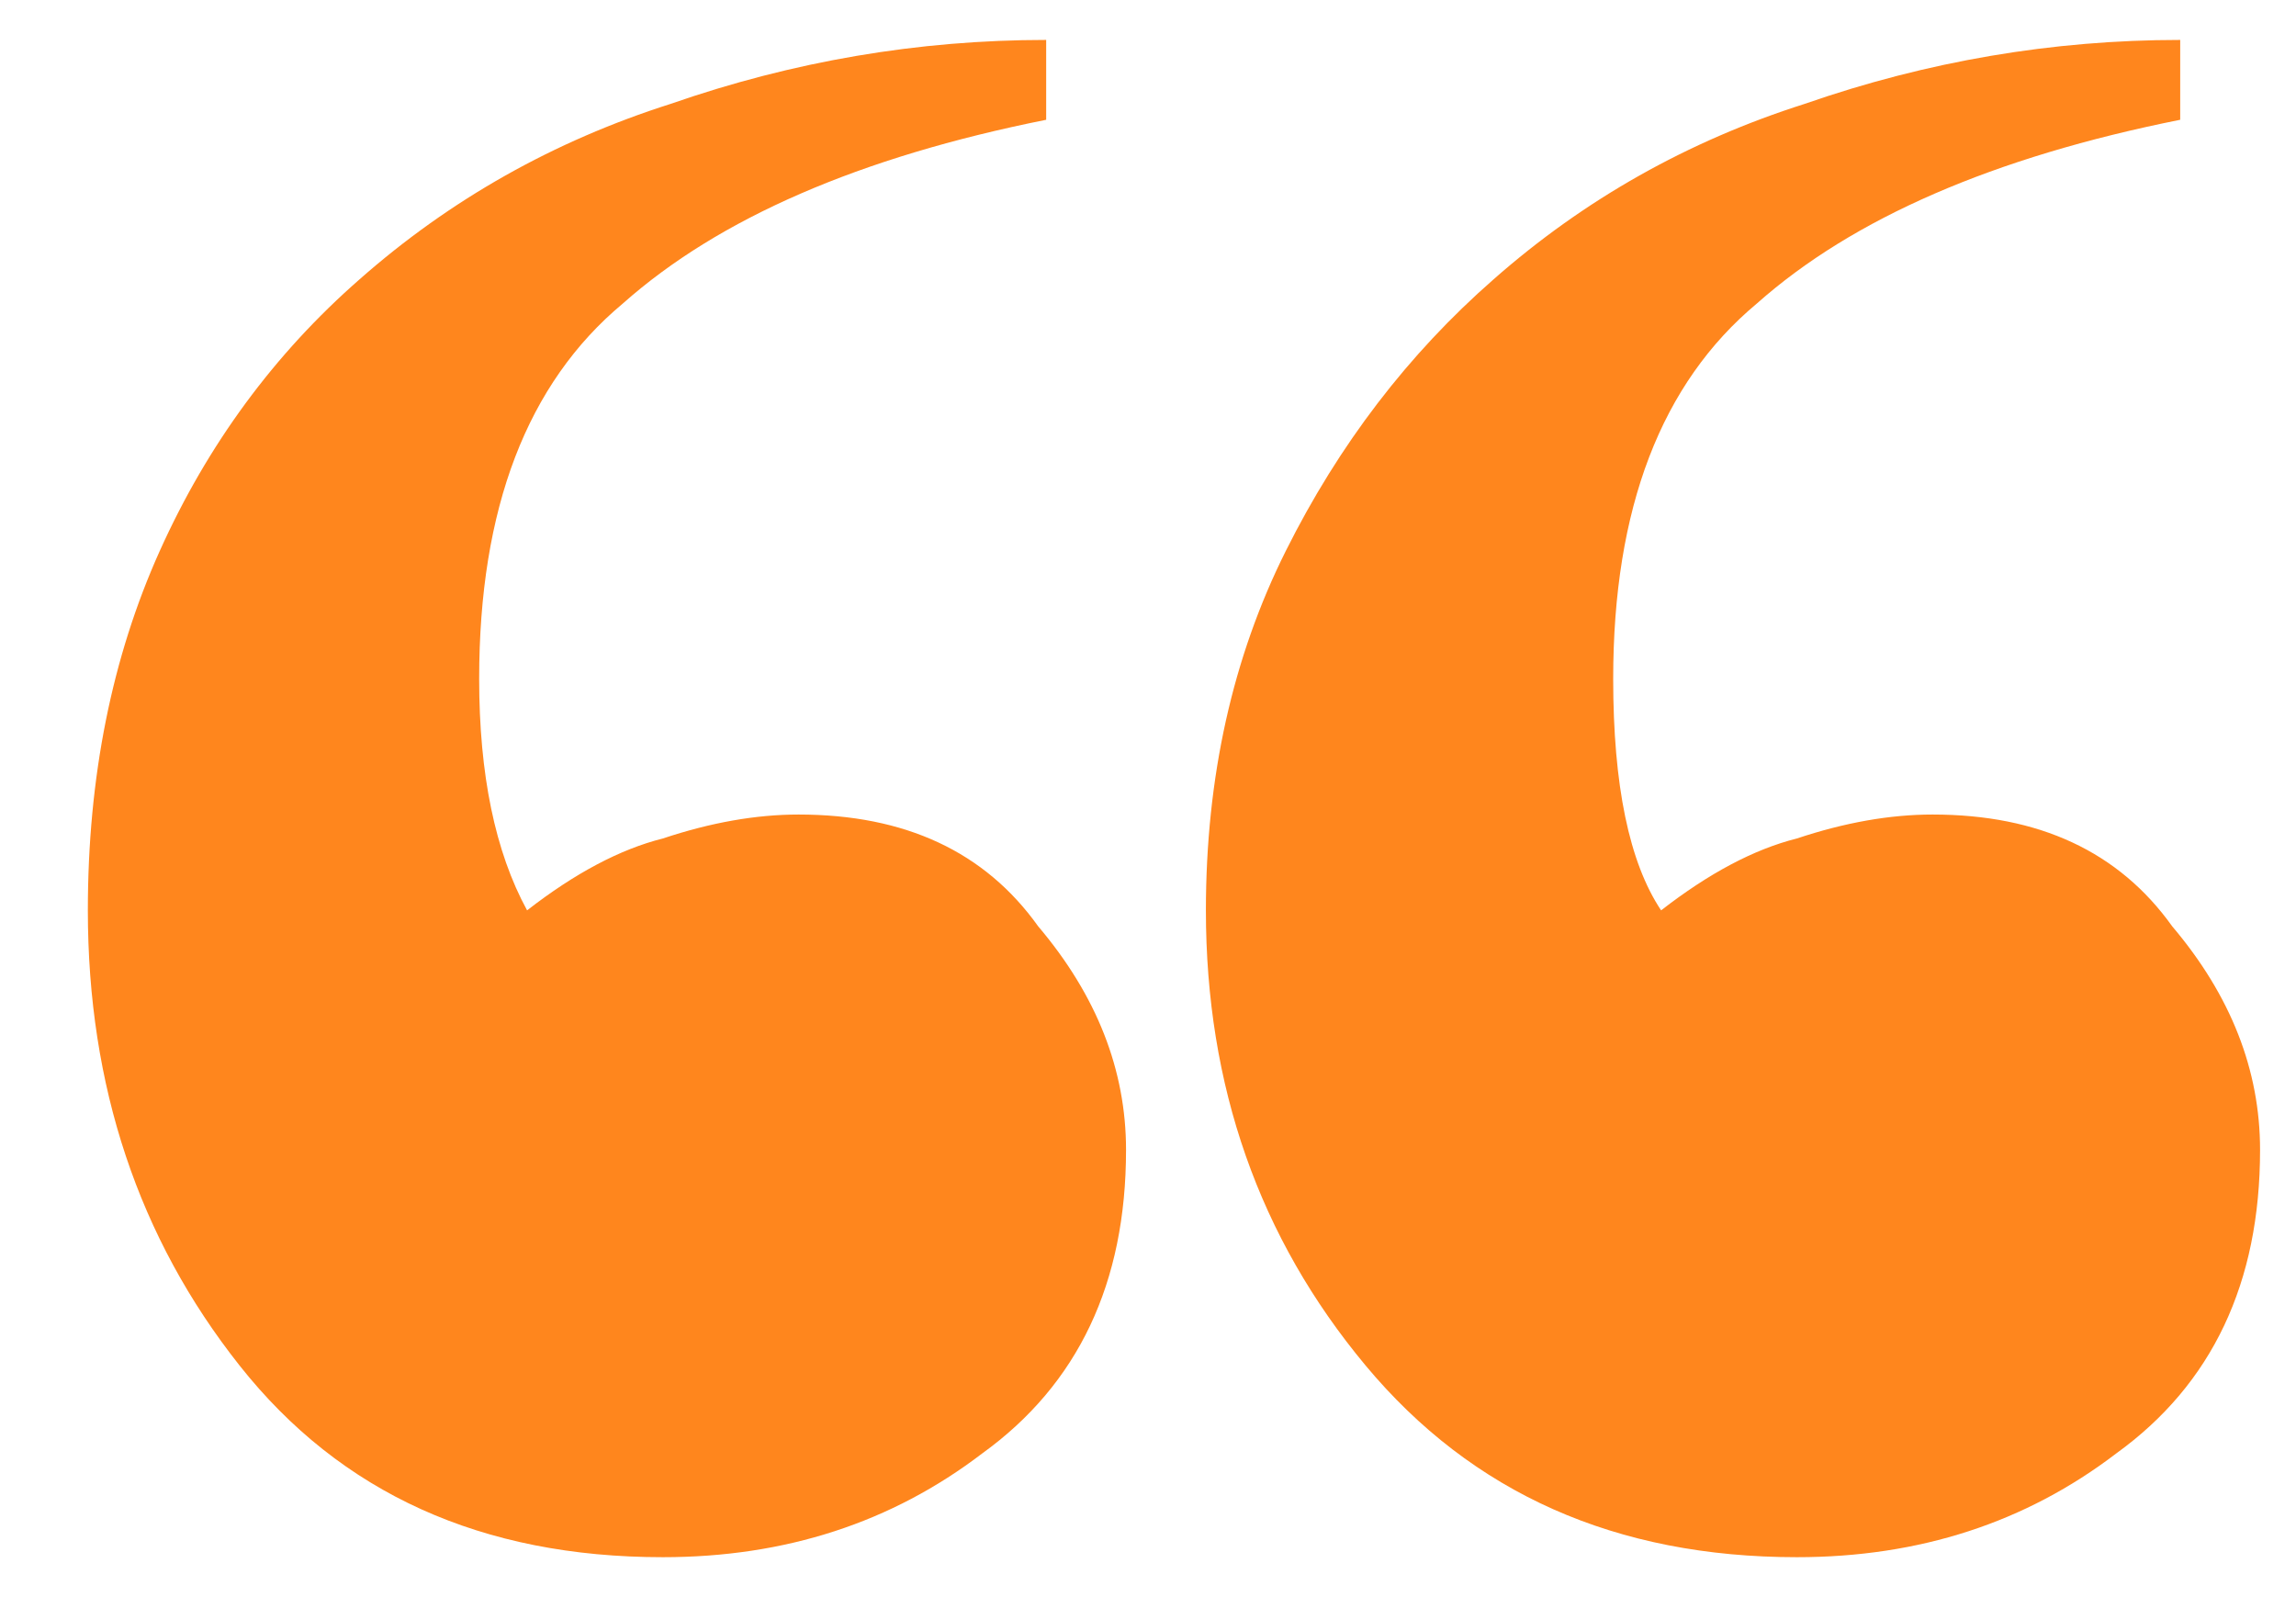 <svg width="23" height="16" viewBox="0 0 23 16" fill="none" xmlns="http://www.w3.org/2000/svg">
    <path d="M22.64 11.52C22.64 10.72 22.347 9.973 21.76 9.28C21.227 8.533 20.427 8.16 19.36 8.16C18.933 8.16 18.48 8.24 18 8.4C17.573 8.507 17.12 8.747 16.64 9.12C16.32 8.64 16.16 7.867 16.16 6.8C16.16 5.093 16.64 3.84 17.6 3.04C18.56 2.187 19.973 1.573 21.84 1.2V0.4C20.56 0.4 19.307 0.613 18.08 1.04C16.907 1.413 15.867 2 14.96 2.8C14.107 3.547 13.413 4.453 12.88 5.52C12.347 6.587 12.08 7.787 12.08 9.12C12.08 10.88 12.613 12.4 13.68 13.68C14.747 14.96 16.187 15.6 18 15.6C19.227 15.6 20.293 15.253 21.2 14.56C22.16 13.867 22.64 12.853 22.64 11.52ZM11.28 11.52C11.28 10.72 10.987 9.973 10.4 9.28C9.867 8.533 9.067 8.16 8 8.16C7.573 8.16 7.12 8.24 6.64 8.4C6.213 8.507 5.76 8.747 5.28 9.12C4.96 8.533 4.8 7.76 4.8 6.8C4.8 5.093 5.28 3.84 6.24 3.04C7.2 2.187 8.613 1.573 10.48 1.2V0.4C9.2 0.4 7.947 0.613 6.72 1.04C5.547 1.413 4.507 2 3.6 2.8C2.747 3.547 2.08 4.453 1.6 5.52C1.12 6.587 0.88 7.787 0.88 9.12C0.88 10.88 1.387 12.4 2.4 13.68C3.413 14.96 4.827 15.6 6.64 15.6C7.867 15.6 8.933 15.253 9.84 14.56C10.8 13.867 11.28 12.853 11.28 11.52Z" fill="#FF861D"/>
</svg>
